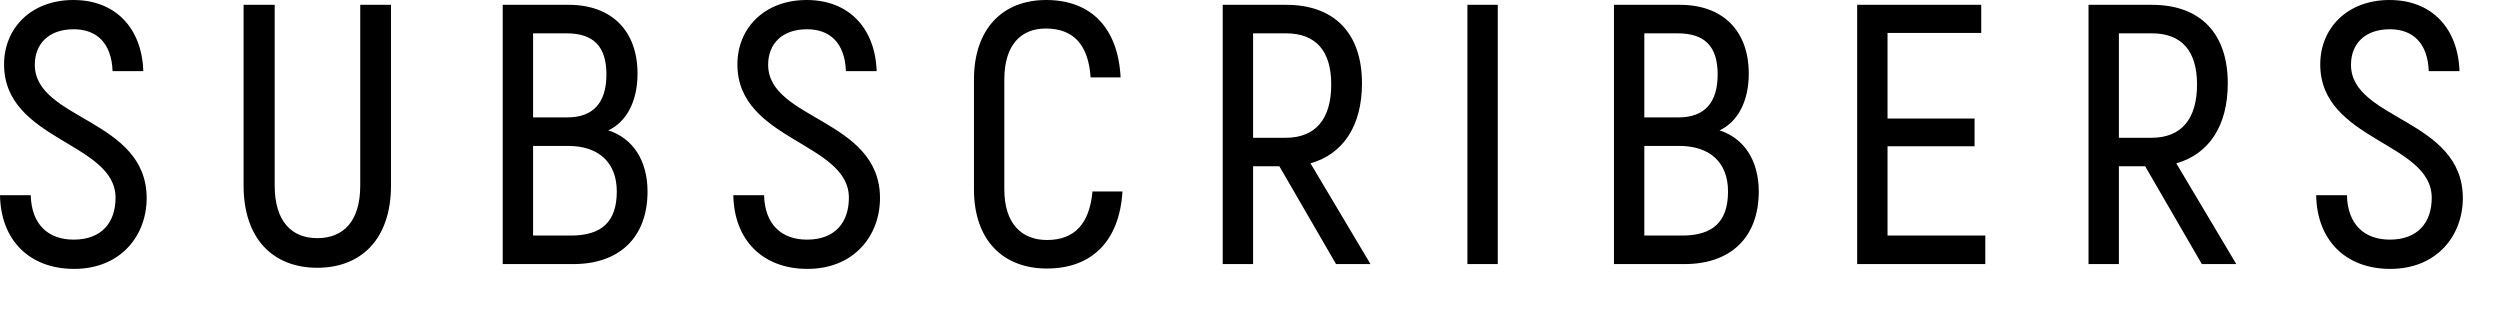 <svg width="81" height="10" viewBox="0 0 81 10" version="1.1" xmlns="http://www.w3.org/2000/svg" xmlns:xlink="http://www.w3.org/1999/xlink">
<title>SUBSCRIBERS</title>
<desc>Created using Figma</desc>
<g>
<g>
<path id="path0_fill" fill-rule="evenodd" d="M 2.4 8.712C 3.924 8.712 4.752 7.62 4.752 6.42C 4.752 3.852 1.128 3.888 1.128 2.1C 1.128 1.404 1.596 0.948 2.388 0.948C 3.12 0.948 3.612 1.38 3.648 2.304L 4.644 2.304C 4.596 0.924 3.756 0 2.376 0C 1.02 0 0.132 0.9 0.132 2.088C 0.132 4.56 3.744 4.608 3.744 6.408C 3.744 7.2 3.3 7.764 2.388 7.764C 1.56 7.764 1.02 7.272 0.996 6.324L 0 6.324C 0.024 7.788 0.96 8.712 2.4 8.712ZM 10.28 8.676C 11.708 8.676 12.668 7.74 12.668 6.012L 12.668 0.156L 11.672 0.156L 11.672 6.012C 11.672 7.176 11.12 7.716 10.28 7.716C 9.452 7.716 8.9 7.176 8.9 6.012L 8.9 0.156L 7.892 0.156L 7.892 6.012C 7.892 7.74 8.852 8.676 10.28 8.676ZM 19.708 4.224C 20.5 4.476 20.98 5.196 20.98 6.204C 20.98 7.704 20.056 8.556 18.58 8.556L 16.288 8.556L 16.288 0.156L 18.424 0.156C 19.804 0.156 20.656 0.984 20.656 2.388C 20.656 3.3 20.284 3.96 19.708 4.224ZM 18.352 1.08L 17.272 1.08L 17.272 3.804L 18.376 3.804C 19.228 3.804 19.648 3.324 19.648 2.412C 19.648 1.5 19.228 1.08 18.352 1.08ZM 18.496 7.632C 19.492 7.632 19.984 7.188 19.984 6.204C 19.984 5.232 19.36 4.728 18.412 4.728L 17.272 4.728L 17.272 7.632L 18.496 7.632ZM 26.16 8.712C 27.684 8.712 28.512 7.62 28.512 6.42C 28.512 3.852 24.888 3.888 24.888 2.1C 24.888 1.404 25.356 0.948 26.148 0.948C 26.88 0.948 27.372 1.38 27.408 2.304L 28.404 2.304C 28.356 0.924 27.516 0 26.136 0C 24.78 0 23.892 0.9 23.892 2.088C 23.892 4.56 27.504 4.608 27.504 6.408C 27.504 7.2 27.06 7.764 26.148 7.764C 25.32 7.764 24.78 7.272 24.756 6.324L 23.76 6.324C 23.784 7.788 24.72 8.712 26.16 8.712ZM 33.92 8.7C 35.384 8.7 36.272 7.8 36.368 6.204L 35.396 6.204C 35.3 7.26 34.808 7.776 33.92 7.776C 33.104 7.776 32.54 7.248 32.54 6.132L 32.54 2.58C 32.54 1.452 33.08 0.924 33.884 0.924C 34.76 0.924 35.264 1.428 35.336 2.508L 36.308 2.508C 36.224 0.888 35.336 0 33.896 0C 32.492 0 31.556 0.924 31.556 2.58L 31.556 6.132C 31.556 7.788 32.504 8.7 33.92 8.7ZM 43.288 8.556L 41.452 5.388L 40.6 5.388L 40.6 8.556L 39.616 8.556L 39.616 0.156L 41.668 0.156C 43.252 0.156 44.128 1.092 44.128 2.7C 44.128 4.08 43.516 4.992 42.46 5.292L 44.404 8.556L 43.288 8.556ZM 40.6 1.08L 40.6 4.464L 41.656 4.464C 42.628 4.464 43.132 3.852 43.132 2.736C 43.132 1.644 42.628 1.08 41.668 1.08L 40.6 1.08ZM 47.544 0.156L 47.544 8.556L 48.528 8.556L 48.528 0.156L 47.544 0.156ZM 55.712 4.224C 56.504 4.476 56.984 5.196 56.984 6.204C 56.984 7.704 56.06 8.556 54.584 8.556L 52.292 8.556L 52.292 0.156L 54.428 0.156C 55.808 0.156 56.66 0.984 56.66 2.388C 56.66 3.3 56.288 3.96 55.712 4.224ZM 54.356 1.08L 53.276 1.08L 53.276 3.804L 54.38 3.804C 55.232 3.804 55.652 3.324 55.652 2.412C 55.652 1.5 55.232 1.08 54.356 1.08ZM 54.5 7.632C 55.496 7.632 55.988 7.188 55.988 6.204C 55.988 5.232 55.364 4.728 54.416 4.728L 53.276 4.728L 53.276 7.632L 54.5 7.632ZM 61.156 7.632L 61.156 4.74L 63.976 4.74L 63.976 3.84L 61.156 3.84L 61.156 1.068L 64.192 1.068L 64.192 0.156L 60.172 0.156L 60.172 8.556L 64.324 8.556L 64.324 7.632L 61.156 7.632ZM 71.34 8.556L 69.504 5.388L 68.652 5.388L 68.652 8.556L 67.668 8.556L 67.668 0.156L 69.72 0.156C 71.304 0.156 72.18 1.092 72.18 2.7C 72.18 4.08 71.568 4.992 70.512 5.292L 72.456 8.556L 71.34 8.556ZM 68.652 1.08L 68.652 4.464L 69.708 4.464C 70.68 4.464 71.184 3.852 71.184 2.736C 71.184 1.644 70.68 1.08 69.72 1.08L 68.652 1.08ZM 77.444 8.712C 78.968 8.712 79.796 7.62 79.796 6.42C 79.796 3.852 76.172 3.888 76.172 2.1C 76.172 1.404 76.64 0.948 77.432 0.948C 78.164 0.948 78.656 1.38 78.692 2.304L 79.688 2.304C 79.64 0.924 78.8 0 77.42 0C 76.064 0 75.176 0.9 75.176 2.088C 75.176 4.56 78.788 4.608 78.788 6.408C 78.788 7.2 78.344 7.764 77.432 7.764C 76.604 7.764 76.064 7.272 76.04 6.324L 75.044 6.324C 75.068 7.788 76.004 8.712 77.444 8.712Z"/>
</g>
</g>

</svg>
